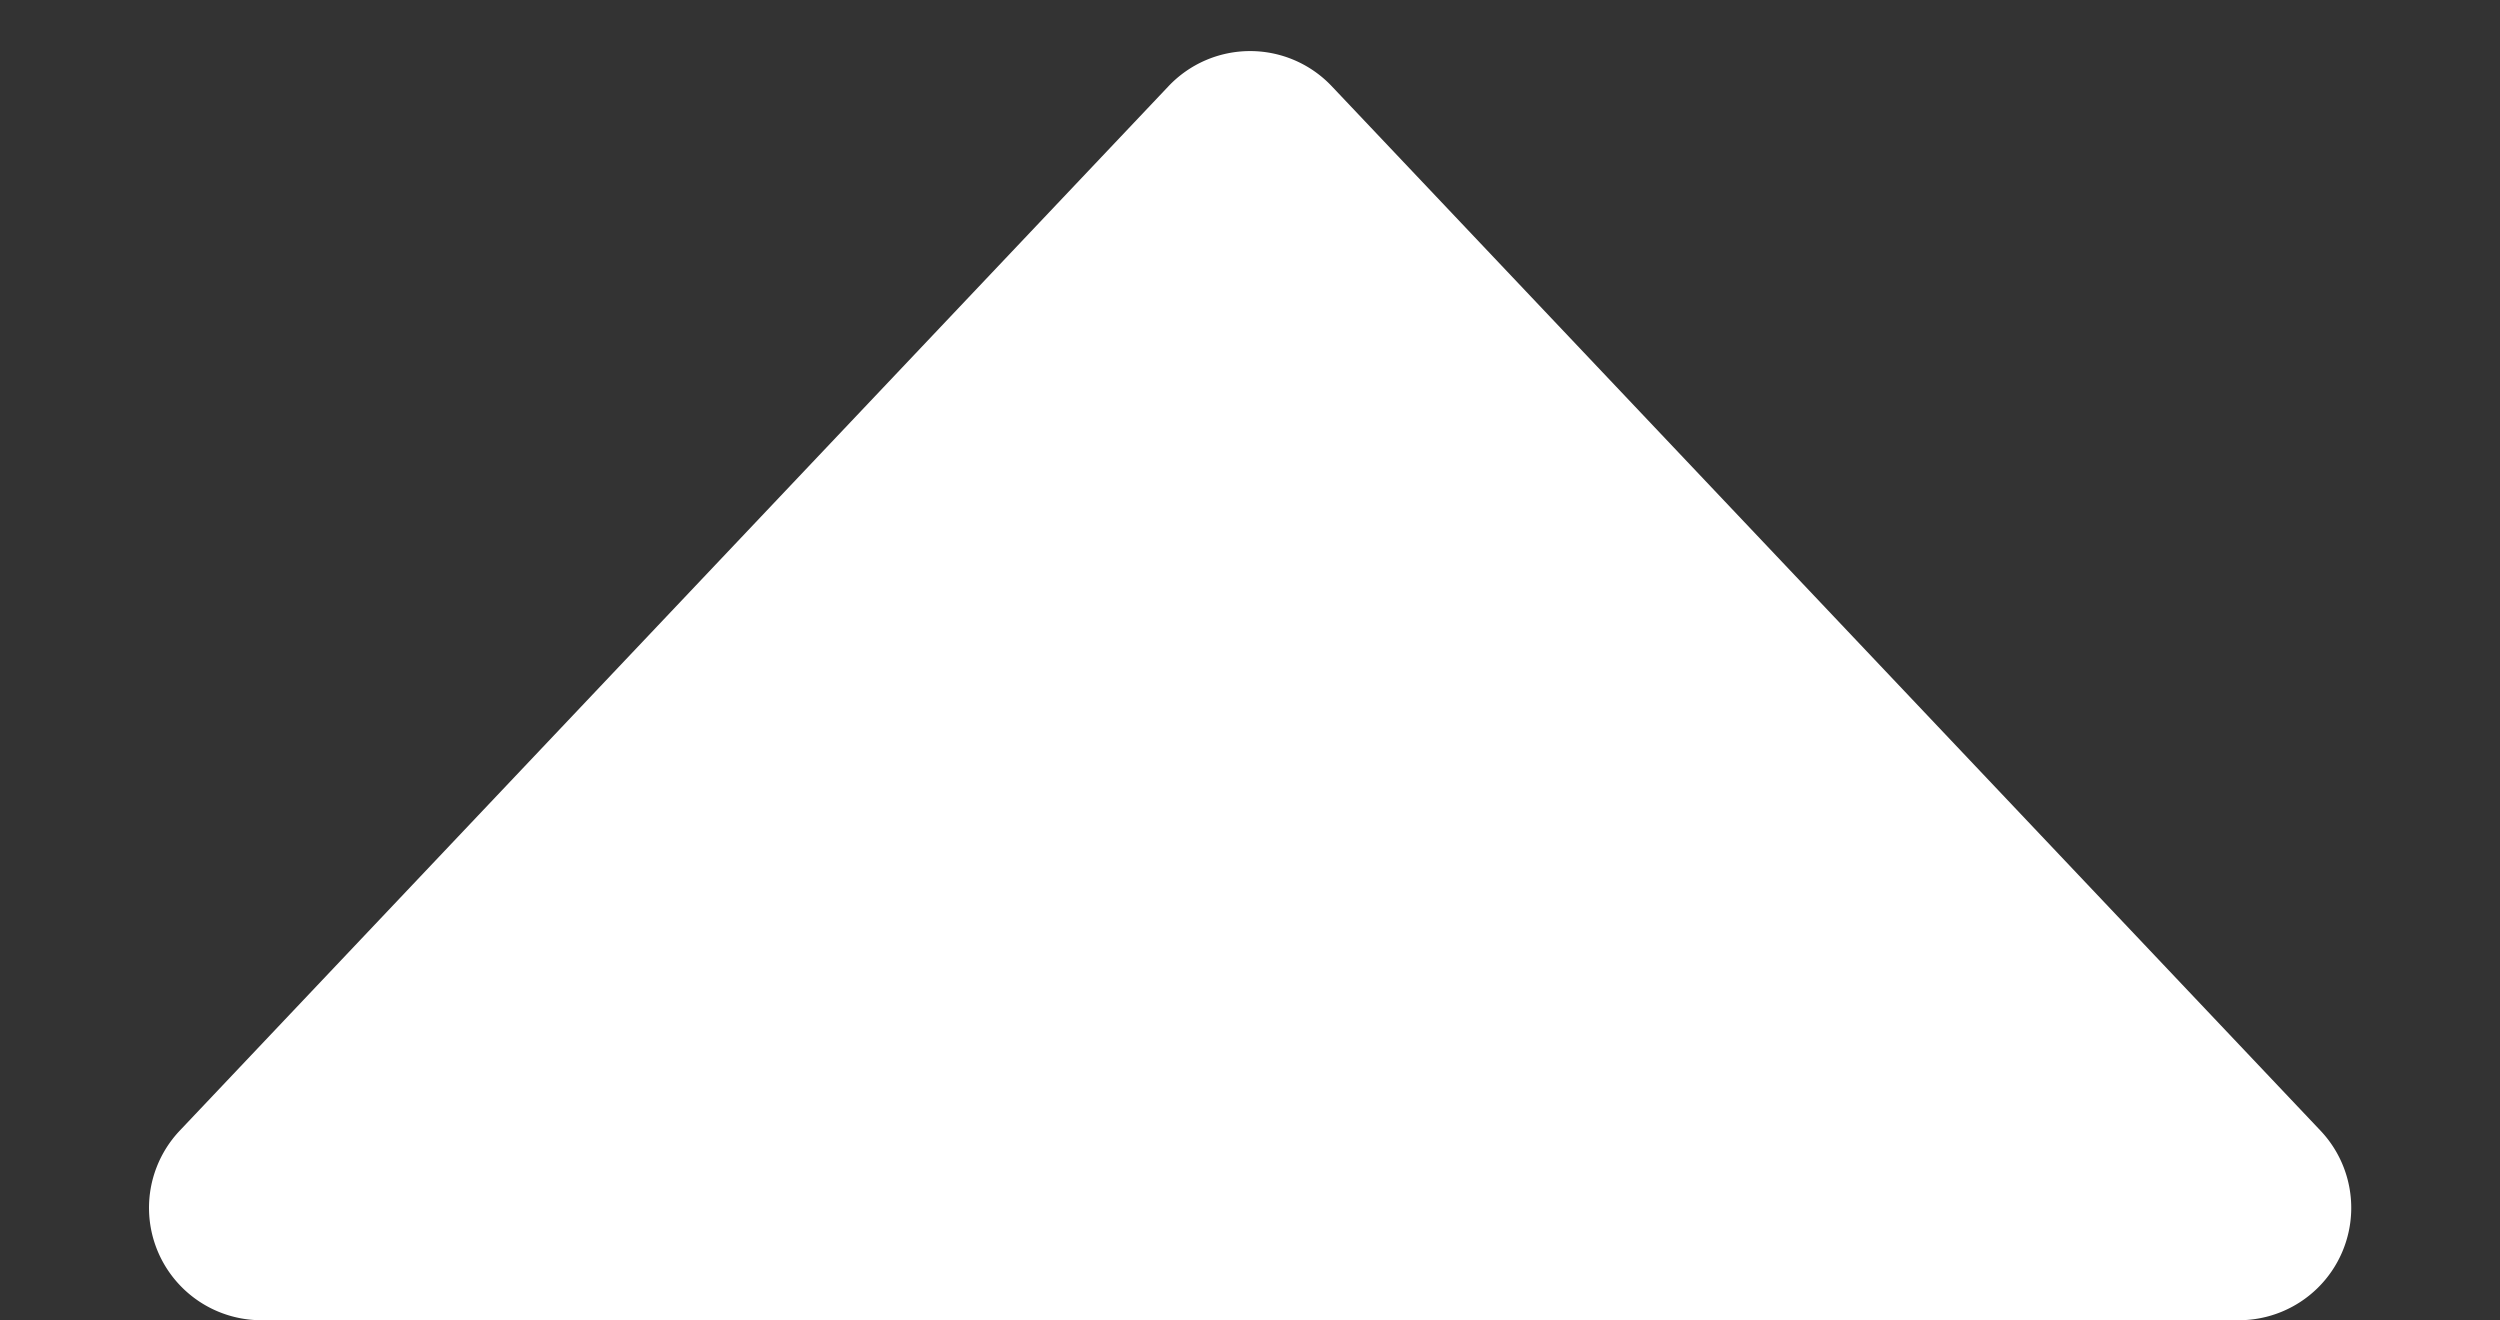<svg xmlns="http://www.w3.org/2000/svg" width="89" height="47" viewBox="0 0 89 47">
  <rect x="0" y="0" width="89" height="47" fill="#333333" stroke="none"/>
  <path id="Polygon_1" data-name="Polygon 1" d="M41.6,3.068a4,4,0,0,1,5.809,0l35.2,37.182A4,4,0,0,1,79.7,47H9.3a4,4,0,0,1-2.9-6.75Z" fill="#fff"/>
</svg>
